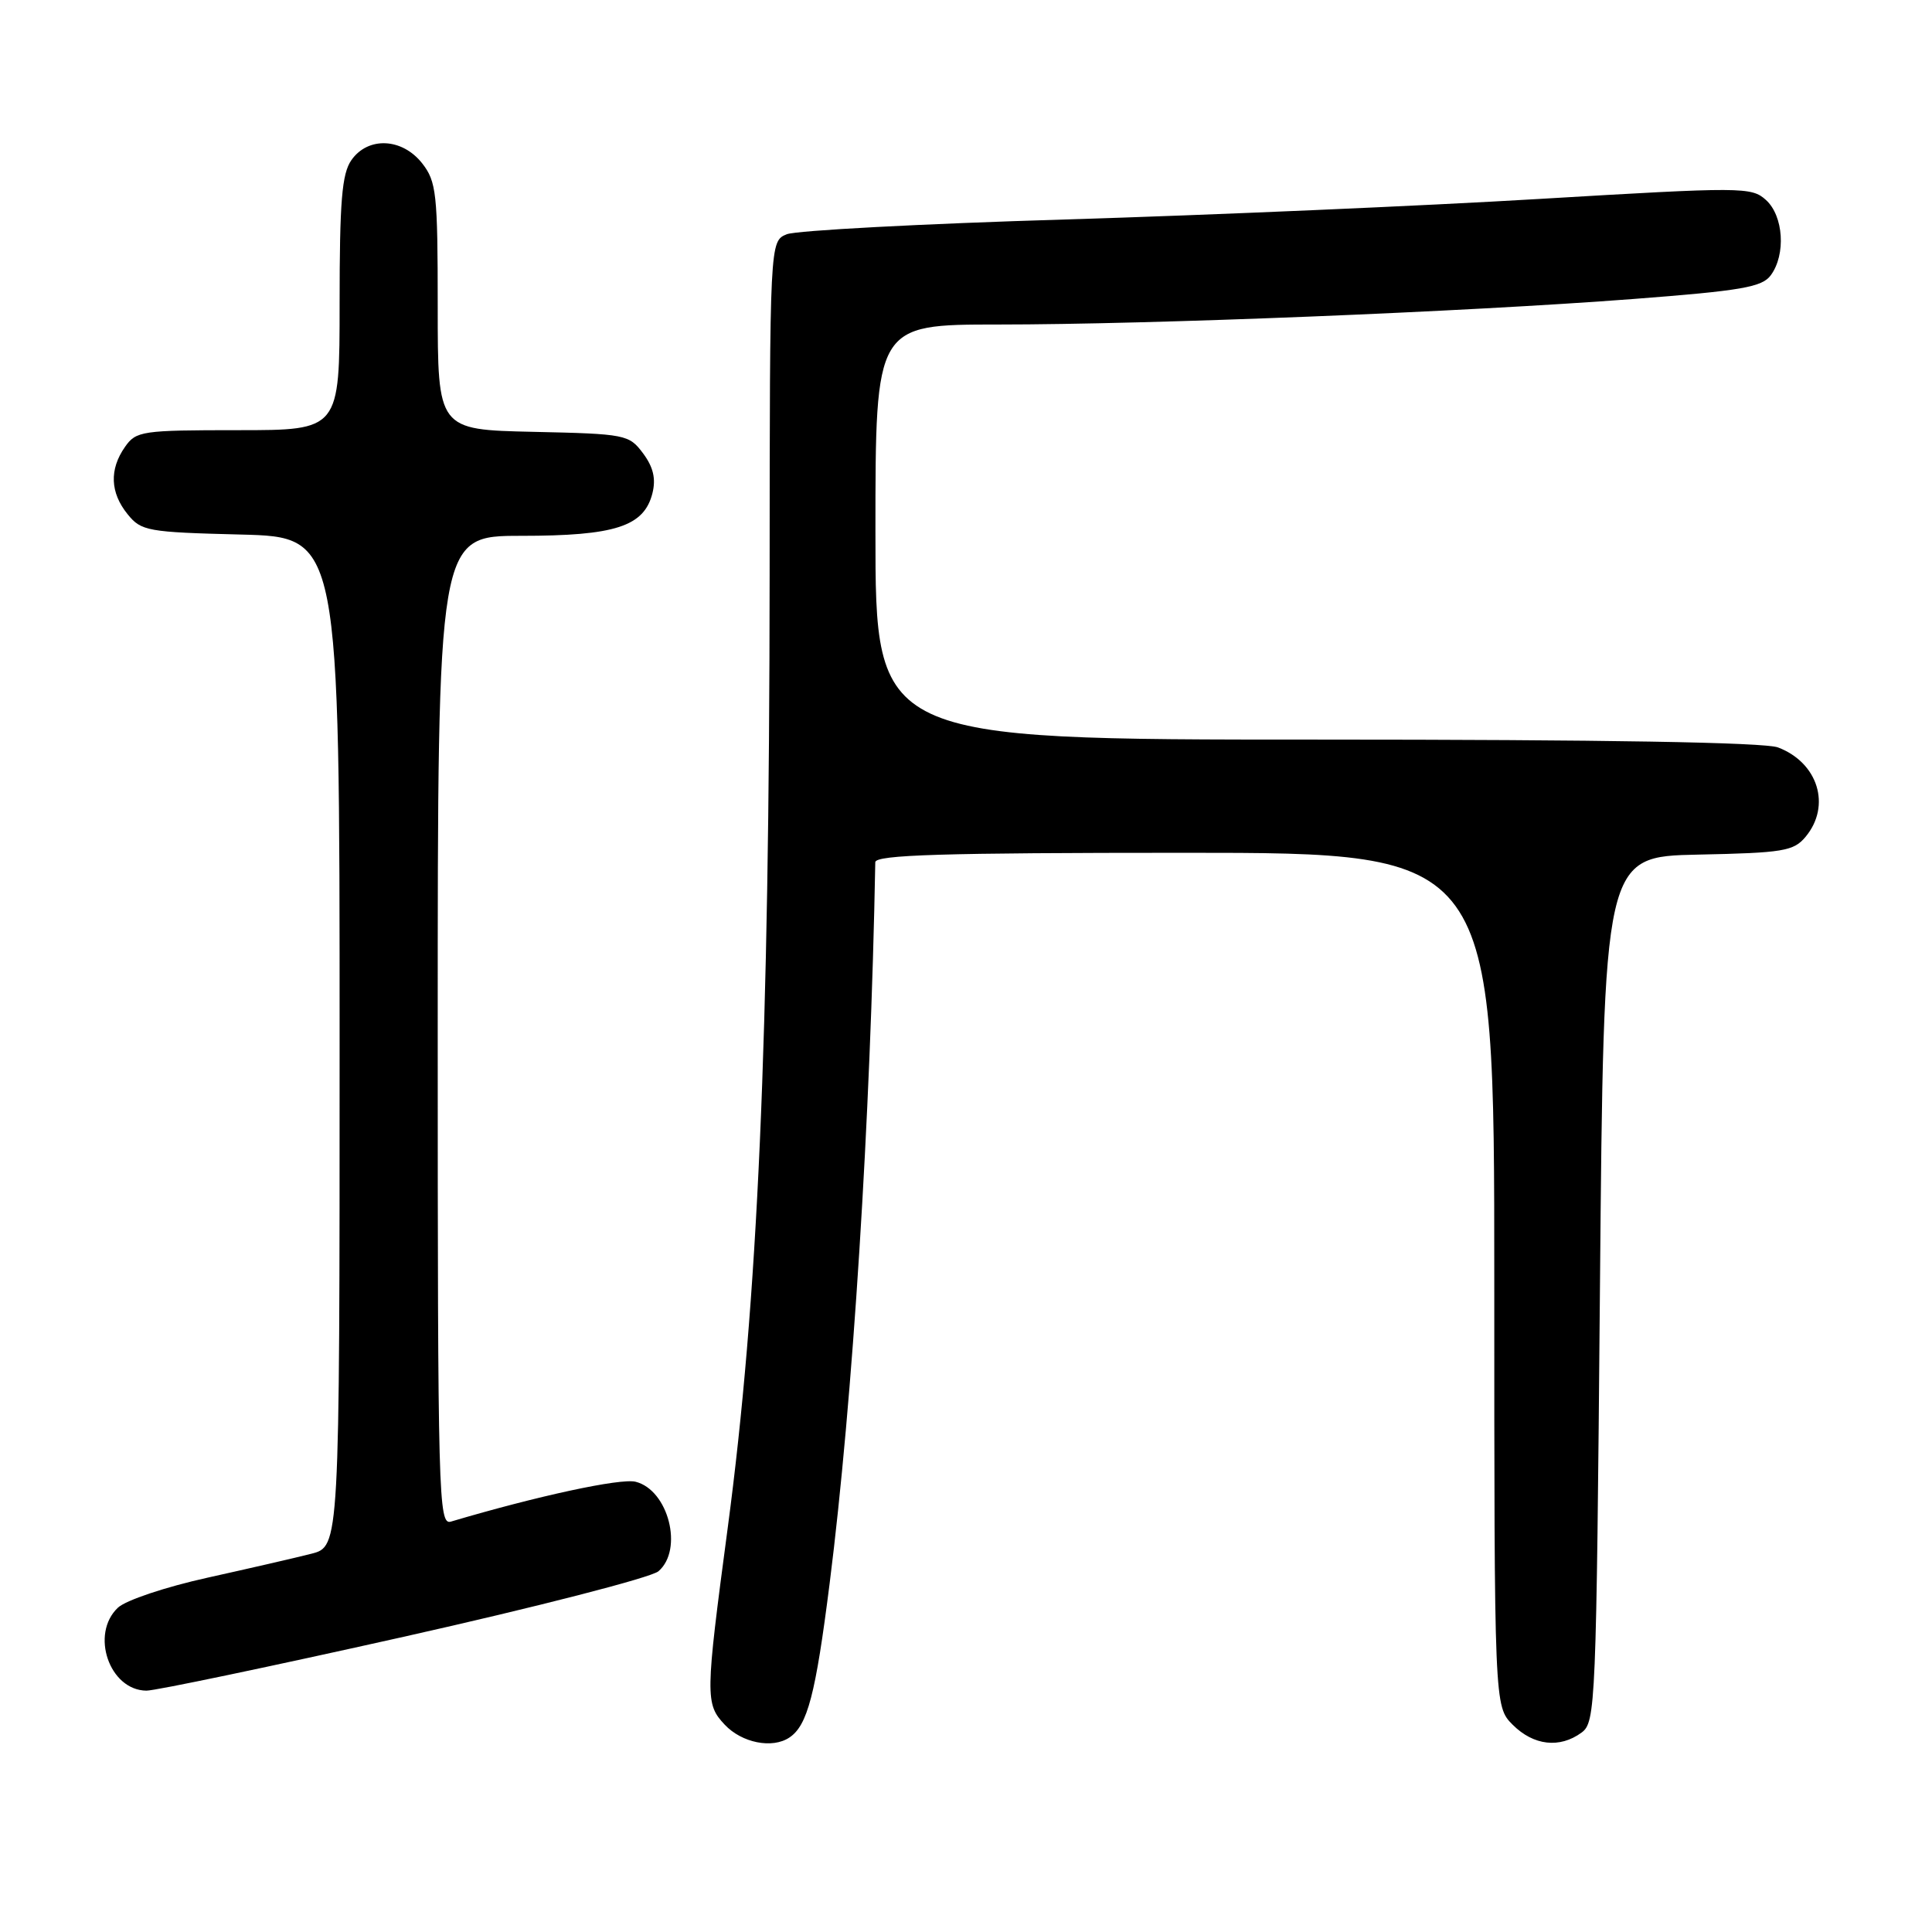 <?xml version="1.0" encoding="UTF-8" standalone="no"?>
<!DOCTYPE svg PUBLIC "-//W3C//DTD SVG 1.1//EN" "http://www.w3.org/Graphics/SVG/1.1/DTD/svg11.dtd" >
<svg xmlns="http://www.w3.org/2000/svg" xmlns:xlink="http://www.w3.org/1999/xlink" version="1.1" viewBox="0 0 256 256">
 <g >
 <path fill="currentColor"
d=" M 104.60 230.23 C 107.00 228.63 108.07 224.53 109.93 209.82 C 112.99 185.67 115.36 148.23 115.98 114.25 C 116.00 113.27 124.88 113.00 157.00 113.00 C 198.00 113.00 198.00 113.00 198.00 169.55 C 198.00 226.09 198.00 226.09 200.45 228.55 C 203.21 231.30 206.67 231.70 209.56 229.58 C 211.43 228.21 211.52 226.12 212.00 170.83 C 212.50 113.50 212.50 113.50 225.00 113.24 C 236.30 113.01 237.67 112.78 239.25 110.88 C 242.67 106.77 240.91 101.06 235.60 99.04 C 233.83 98.36 212.44 98.00 174.43 98.00 C 116.00 98.00 116.00 98.00 116.00 70.50 C 116.00 43.00 116.00 43.00 132.25 43.00 C 152.46 43.00 194.00 41.33 216.39 39.62 C 230.77 38.52 233.49 38.05 234.64 36.47 C 236.66 33.72 236.33 28.61 234.00 26.50 C 232.08 24.76 230.91 24.76 203.97 26.36 C 188.56 27.28 160.32 28.50 141.22 29.08 C 122.13 29.65 105.49 30.54 104.25 31.04 C 102.00 31.96 102.00 31.96 101.98 76.23 C 101.94 137.96 100.43 172.36 96.42 202.50 C 93.45 224.80 93.44 225.77 96.03 228.53 C 98.29 230.94 102.34 231.75 104.60 230.23 Z  M 53.50 216.88 C 71.10 212.94 86.29 209.03 87.25 208.20 C 90.59 205.32 88.57 197.43 84.22 196.34 C 82.24 195.84 71.17 198.23 59.75 201.62 C 58.10 202.11 58.00 198.54 58.00 136.57 C 58.00 71.00 58.00 71.00 69.05 71.00 C 81.52 71.00 85.34 69.76 86.45 65.36 C 86.93 63.44 86.57 61.90 85.21 60.07 C 83.35 57.58 82.92 57.49 70.64 57.22 C 58.00 56.94 58.00 56.94 58.00 40.60 C 58.00 25.59 57.83 24.06 55.93 21.63 C 53.28 18.27 48.76 18.07 46.56 21.22 C 45.30 23.02 45.00 26.66 45.00 40.22 C 45.00 57.00 45.00 57.00 31.56 57.00 C 18.80 57.00 18.03 57.11 16.56 59.22 C 14.47 62.20 14.59 65.28 16.91 68.14 C 18.71 70.37 19.55 70.52 31.91 70.83 C 45.00 71.16 45.00 71.16 45.00 138.04 C 45.00 204.92 45.00 204.92 41.25 205.88 C 39.19 206.41 33.00 207.83 27.50 209.05 C 21.94 210.28 16.67 212.04 15.62 213.03 C 11.93 216.52 14.49 223.97 19.40 224.02 C 20.56 224.03 35.90 220.82 53.50 216.88 Z "/>
</g>
</svg>